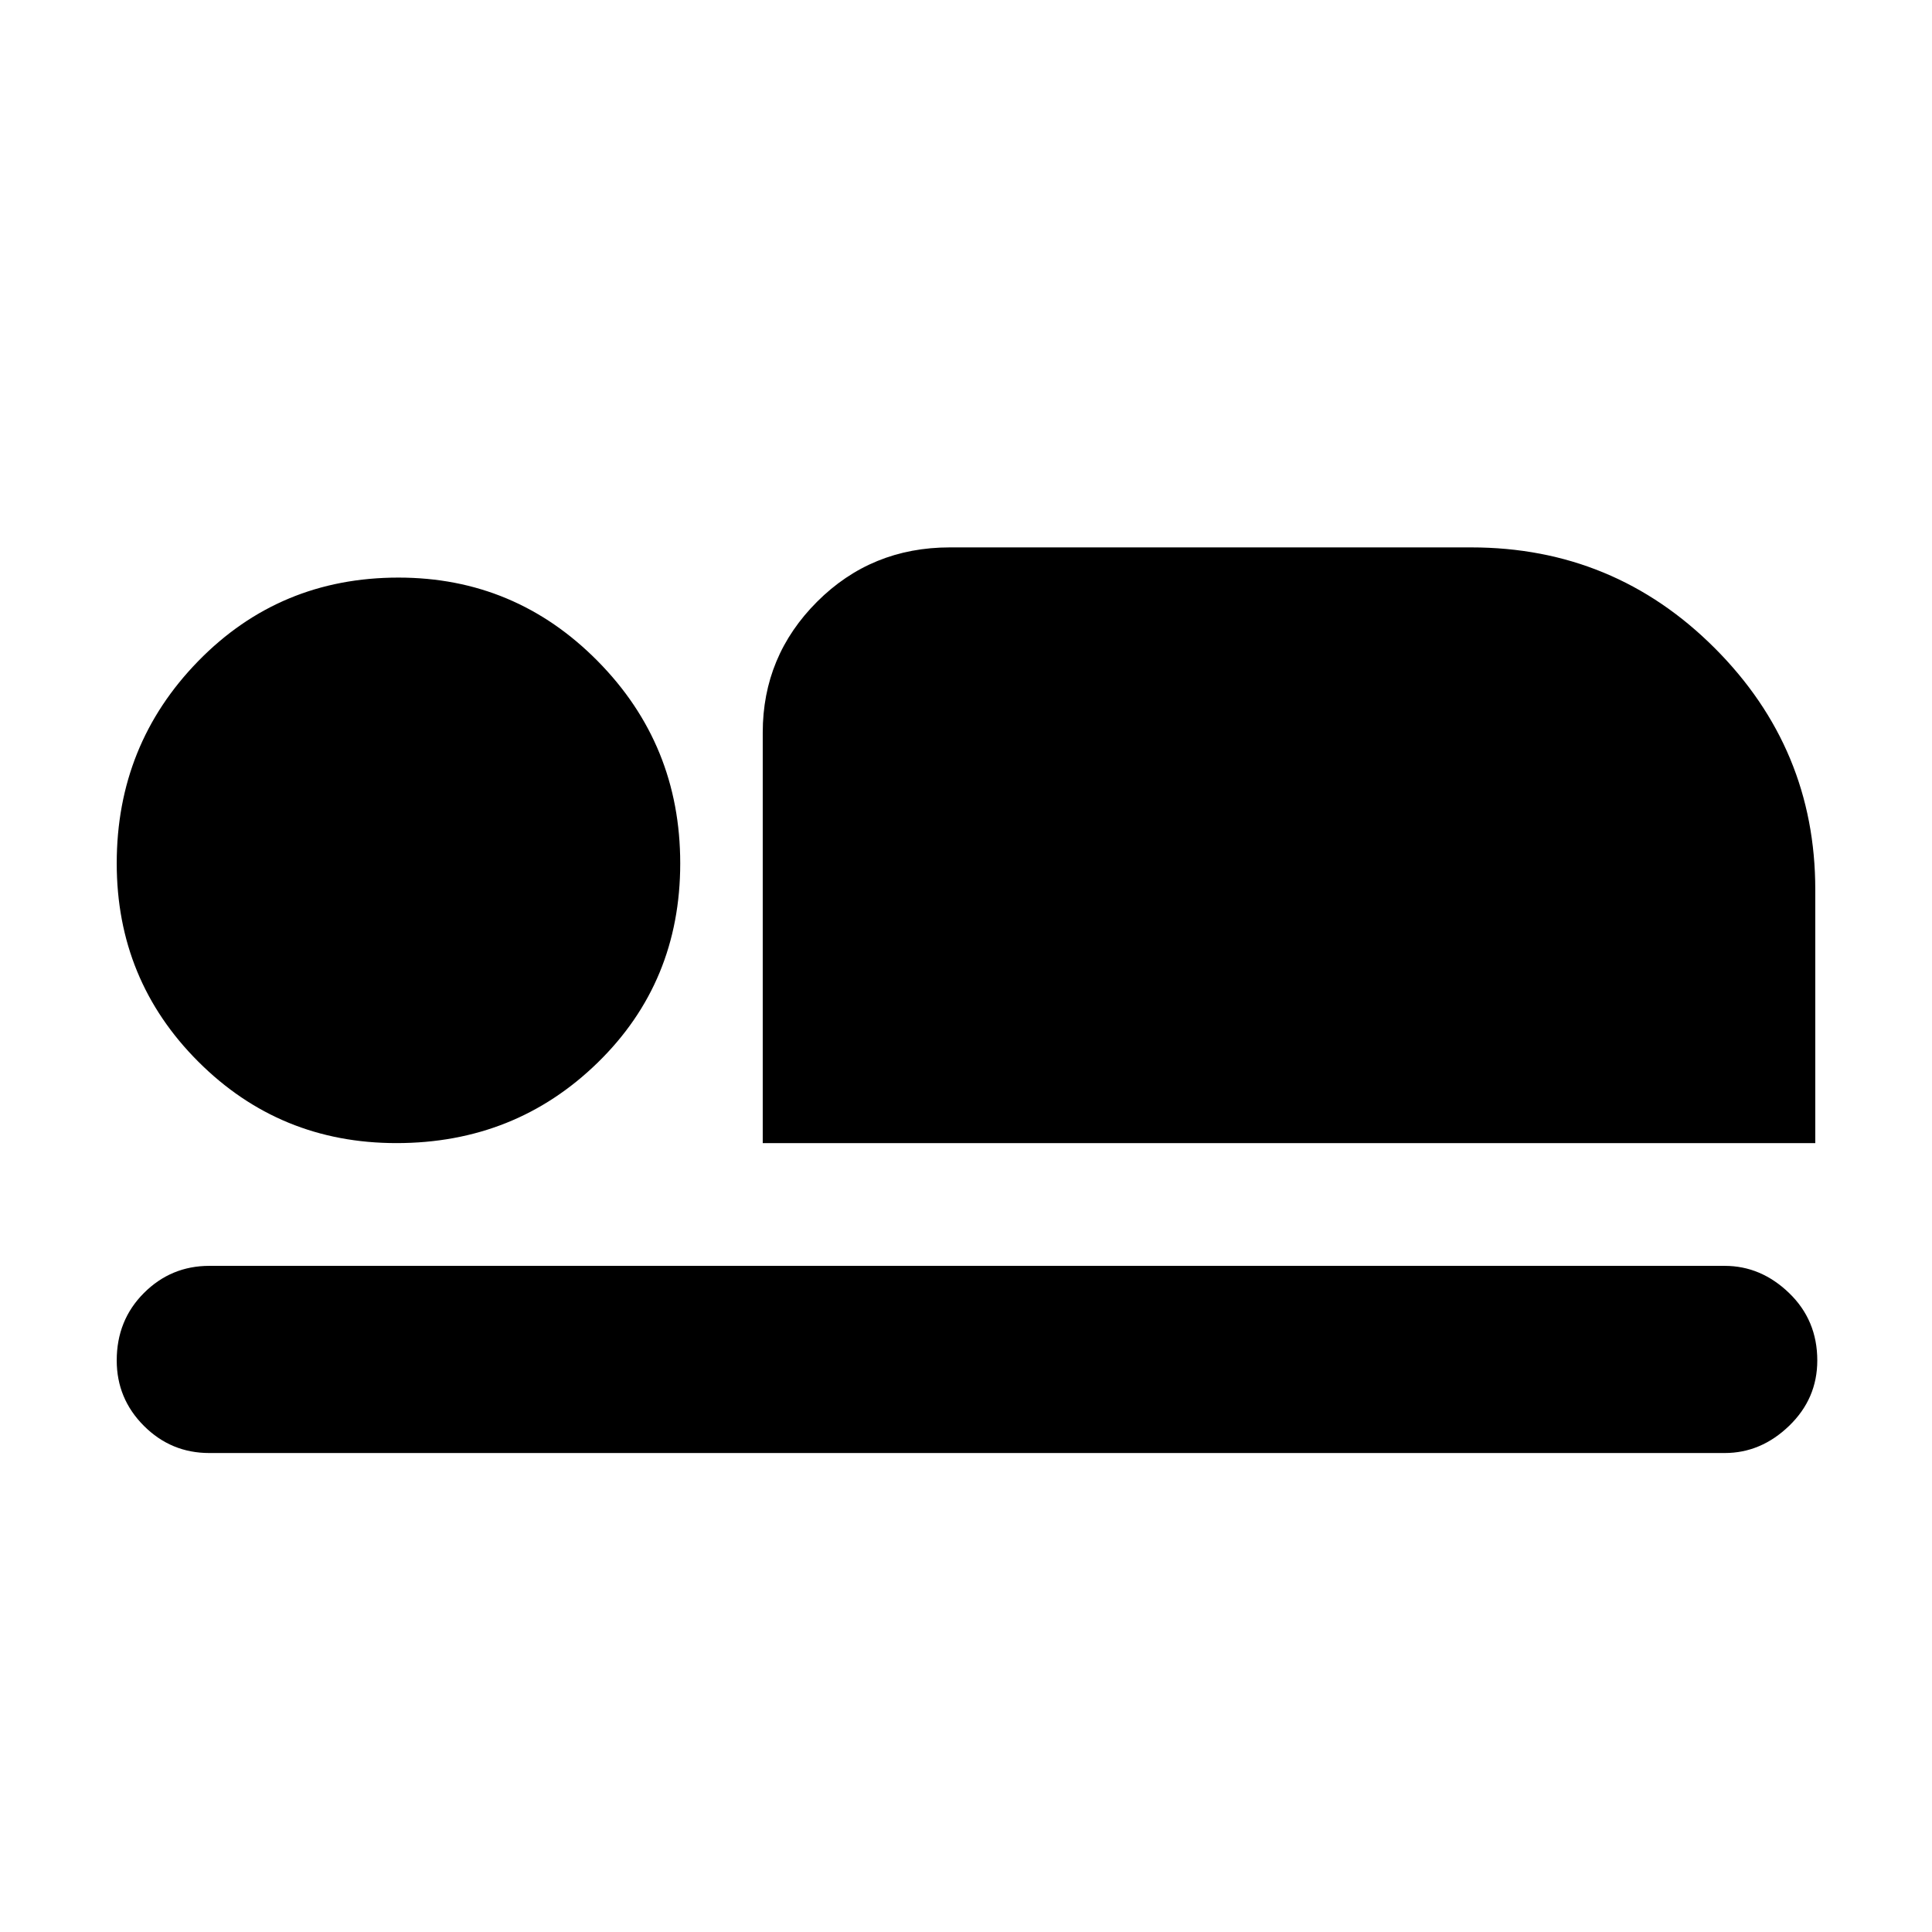 <svg xmlns="http://www.w3.org/2000/svg" height="48" width="48"><path d="M18.95 28.4V18.2Q18.95 16.3 20.3 14.95Q21.65 13.6 23.6 13.6H36.55Q40.1 13.6 42.6 16.1Q45.1 18.6 45.1 22.1V28.4ZM5.2 36.1Q4.25 36.1 3.575 35.425Q2.9 34.75 2.9 33.8Q2.9 32.8 3.575 32.125Q4.25 31.45 5.2 31.45H42.85Q43.75 31.45 44.45 32.125Q45.15 32.8 45.15 33.8Q45.15 34.75 44.45 35.425Q43.75 36.1 42.85 36.1ZM9.85 28.4Q6.95 28.4 4.925 26.375Q2.9 24.35 2.9 21.45Q2.9 18.5 4.925 16.425Q6.95 14.35 9.9 14.35Q12.8 14.35 14.85 16.425Q16.9 18.5 16.9 21.45Q16.9 24.4 14.85 26.4Q12.8 28.4 9.85 28.4Z"/></svg>